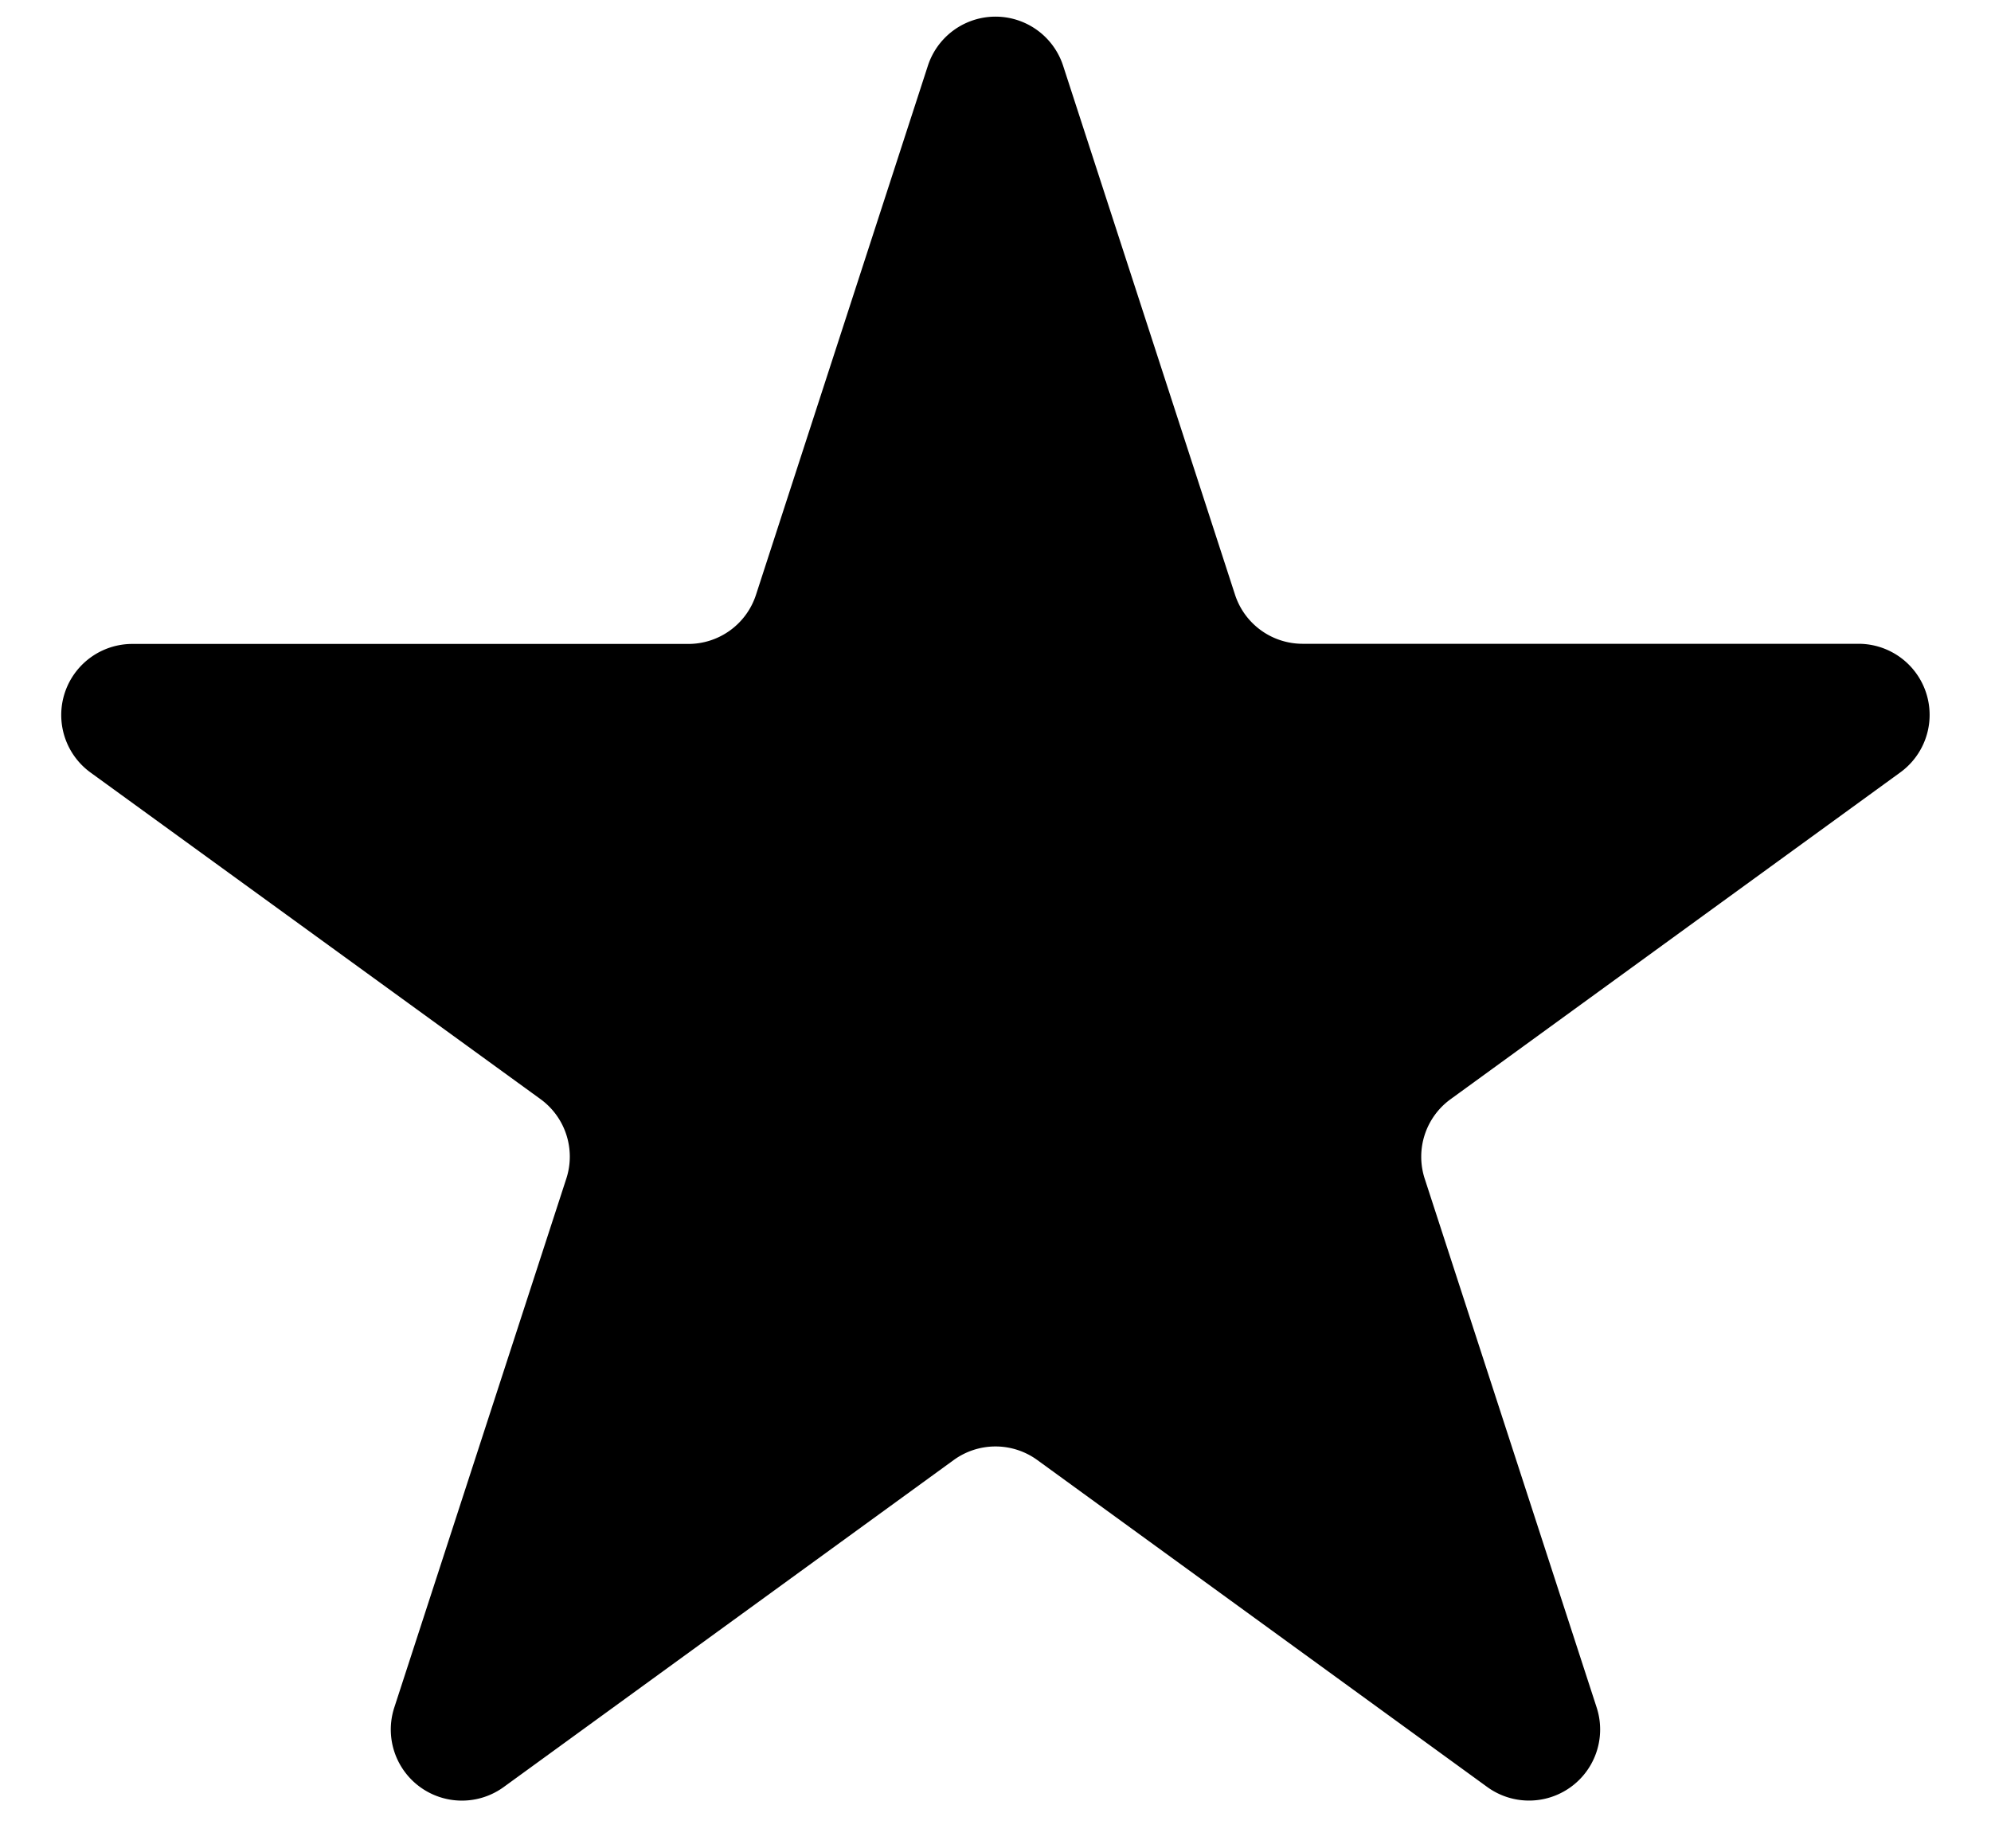 <svg viewBox="0 0 14 13" fill="none"
    xmlns="http://www.w3.org/2000/svg">
    <path d="M6.524.464a.5.5 0 0 1 .952 0l1.208 3.718a.5.5 0 0 0 .475.346h3.91a.5.5 0 0 1 .294.904L10.2 7.731a.5.5 0 0 0-.182.559l1.209 3.719a.5.5 0 0 1-.77.559l-3.163-2.299a.5.5 0 0 0-.588 0l-3.163 2.299a.5.5 0 0 1-.77-.56L3.982 8.29a.5.5 0 0 0-.182-.56L.636 5.433a.5.5 0 0 1 .294-.904h3.91a.5.5 0 0 0 .476-.346L6.524.464Z" fill="current">
    </path>
</svg>